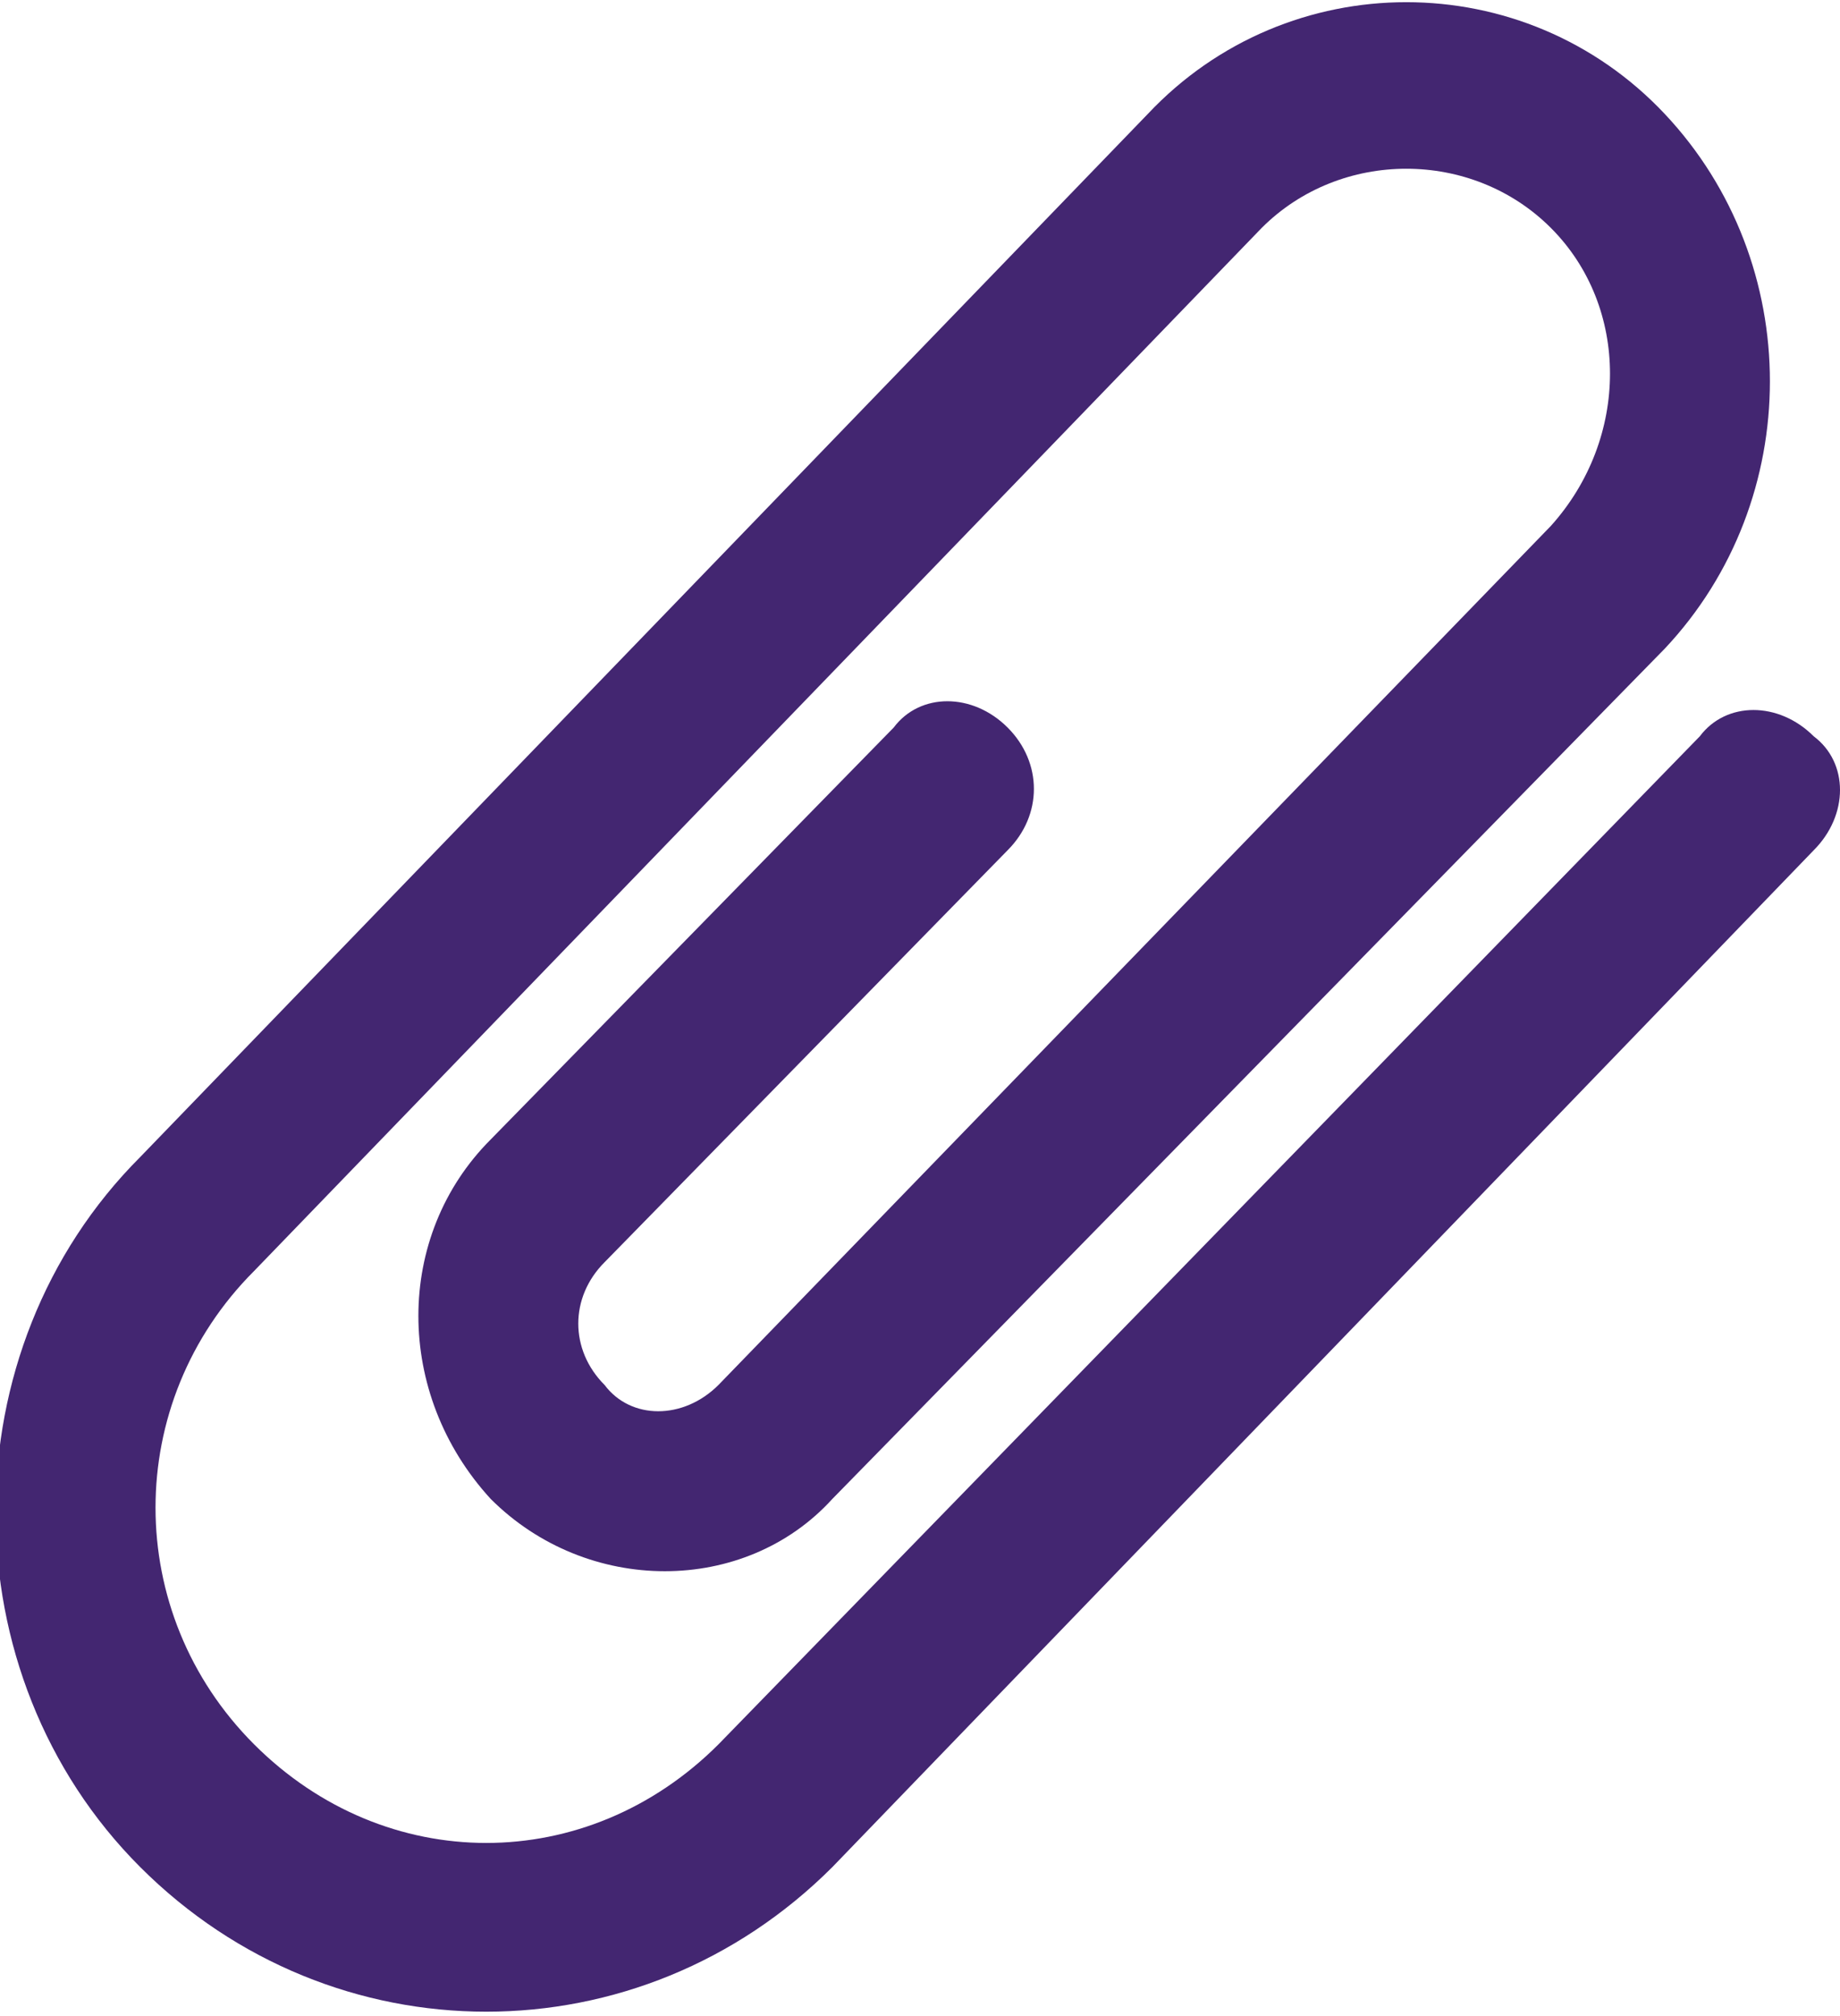 <?xml version="1.0" encoding="utf-8"?>
<!-- Generator: Adobe Illustrator 22.0.1, SVG Export Plug-In . SVG Version: 6.00 Build 0)  -->
<svg version="1.1" id="Layer_1" xmlns="http://www.w3.org/2000/svg" xmlns:xlink="http://www.w3.org/1999/xlink" x="0px" y="0px"
	 viewBox="0 0 21 23" style="enable-background:new 0 0 21 23;" xml:space="preserve">
<style type="text/css">
	.st0{fill:#432671;}
</style>
<path class="st0" d="M20.7,8.4c-0.4-0.4-1-0.4-1.3,0L8.2,19.9c-1.5,1.5-3.8,1.5-5.3,0s-1.5-3.9,0-5.4L14.4,2.6
	c0.9-0.9,2.4-0.9,3.3,0s0.9,2.4,0,3.4l-9.5,9.8l0,0c-0.4,0.4-1,0.4-1.3,0c-0.4-0.4-0.4-1,0-1.4l4.6-4.7c0.4-0.4,0.4-1,0-1.4
	c-0.4-0.4-1-0.4-1.3,0L5.6,13c-1.1,1.1-1.1,2.9,0,4.1c1.1,1.1,2.9,1.1,3.9,0l0,0L19,7.4c1.6-1.7,1.6-4.4,0-6.1s-4.3-1.7-5.9,0
	L1.6,13.2c-2.2,2.2-2.2,5.9,0,8.1s5.7,2.2,7.9,0L20.7,9.7C21.1,9.3,21.1,8.7,20.7,8.4L20.7,8.4z"/>
</svg>
